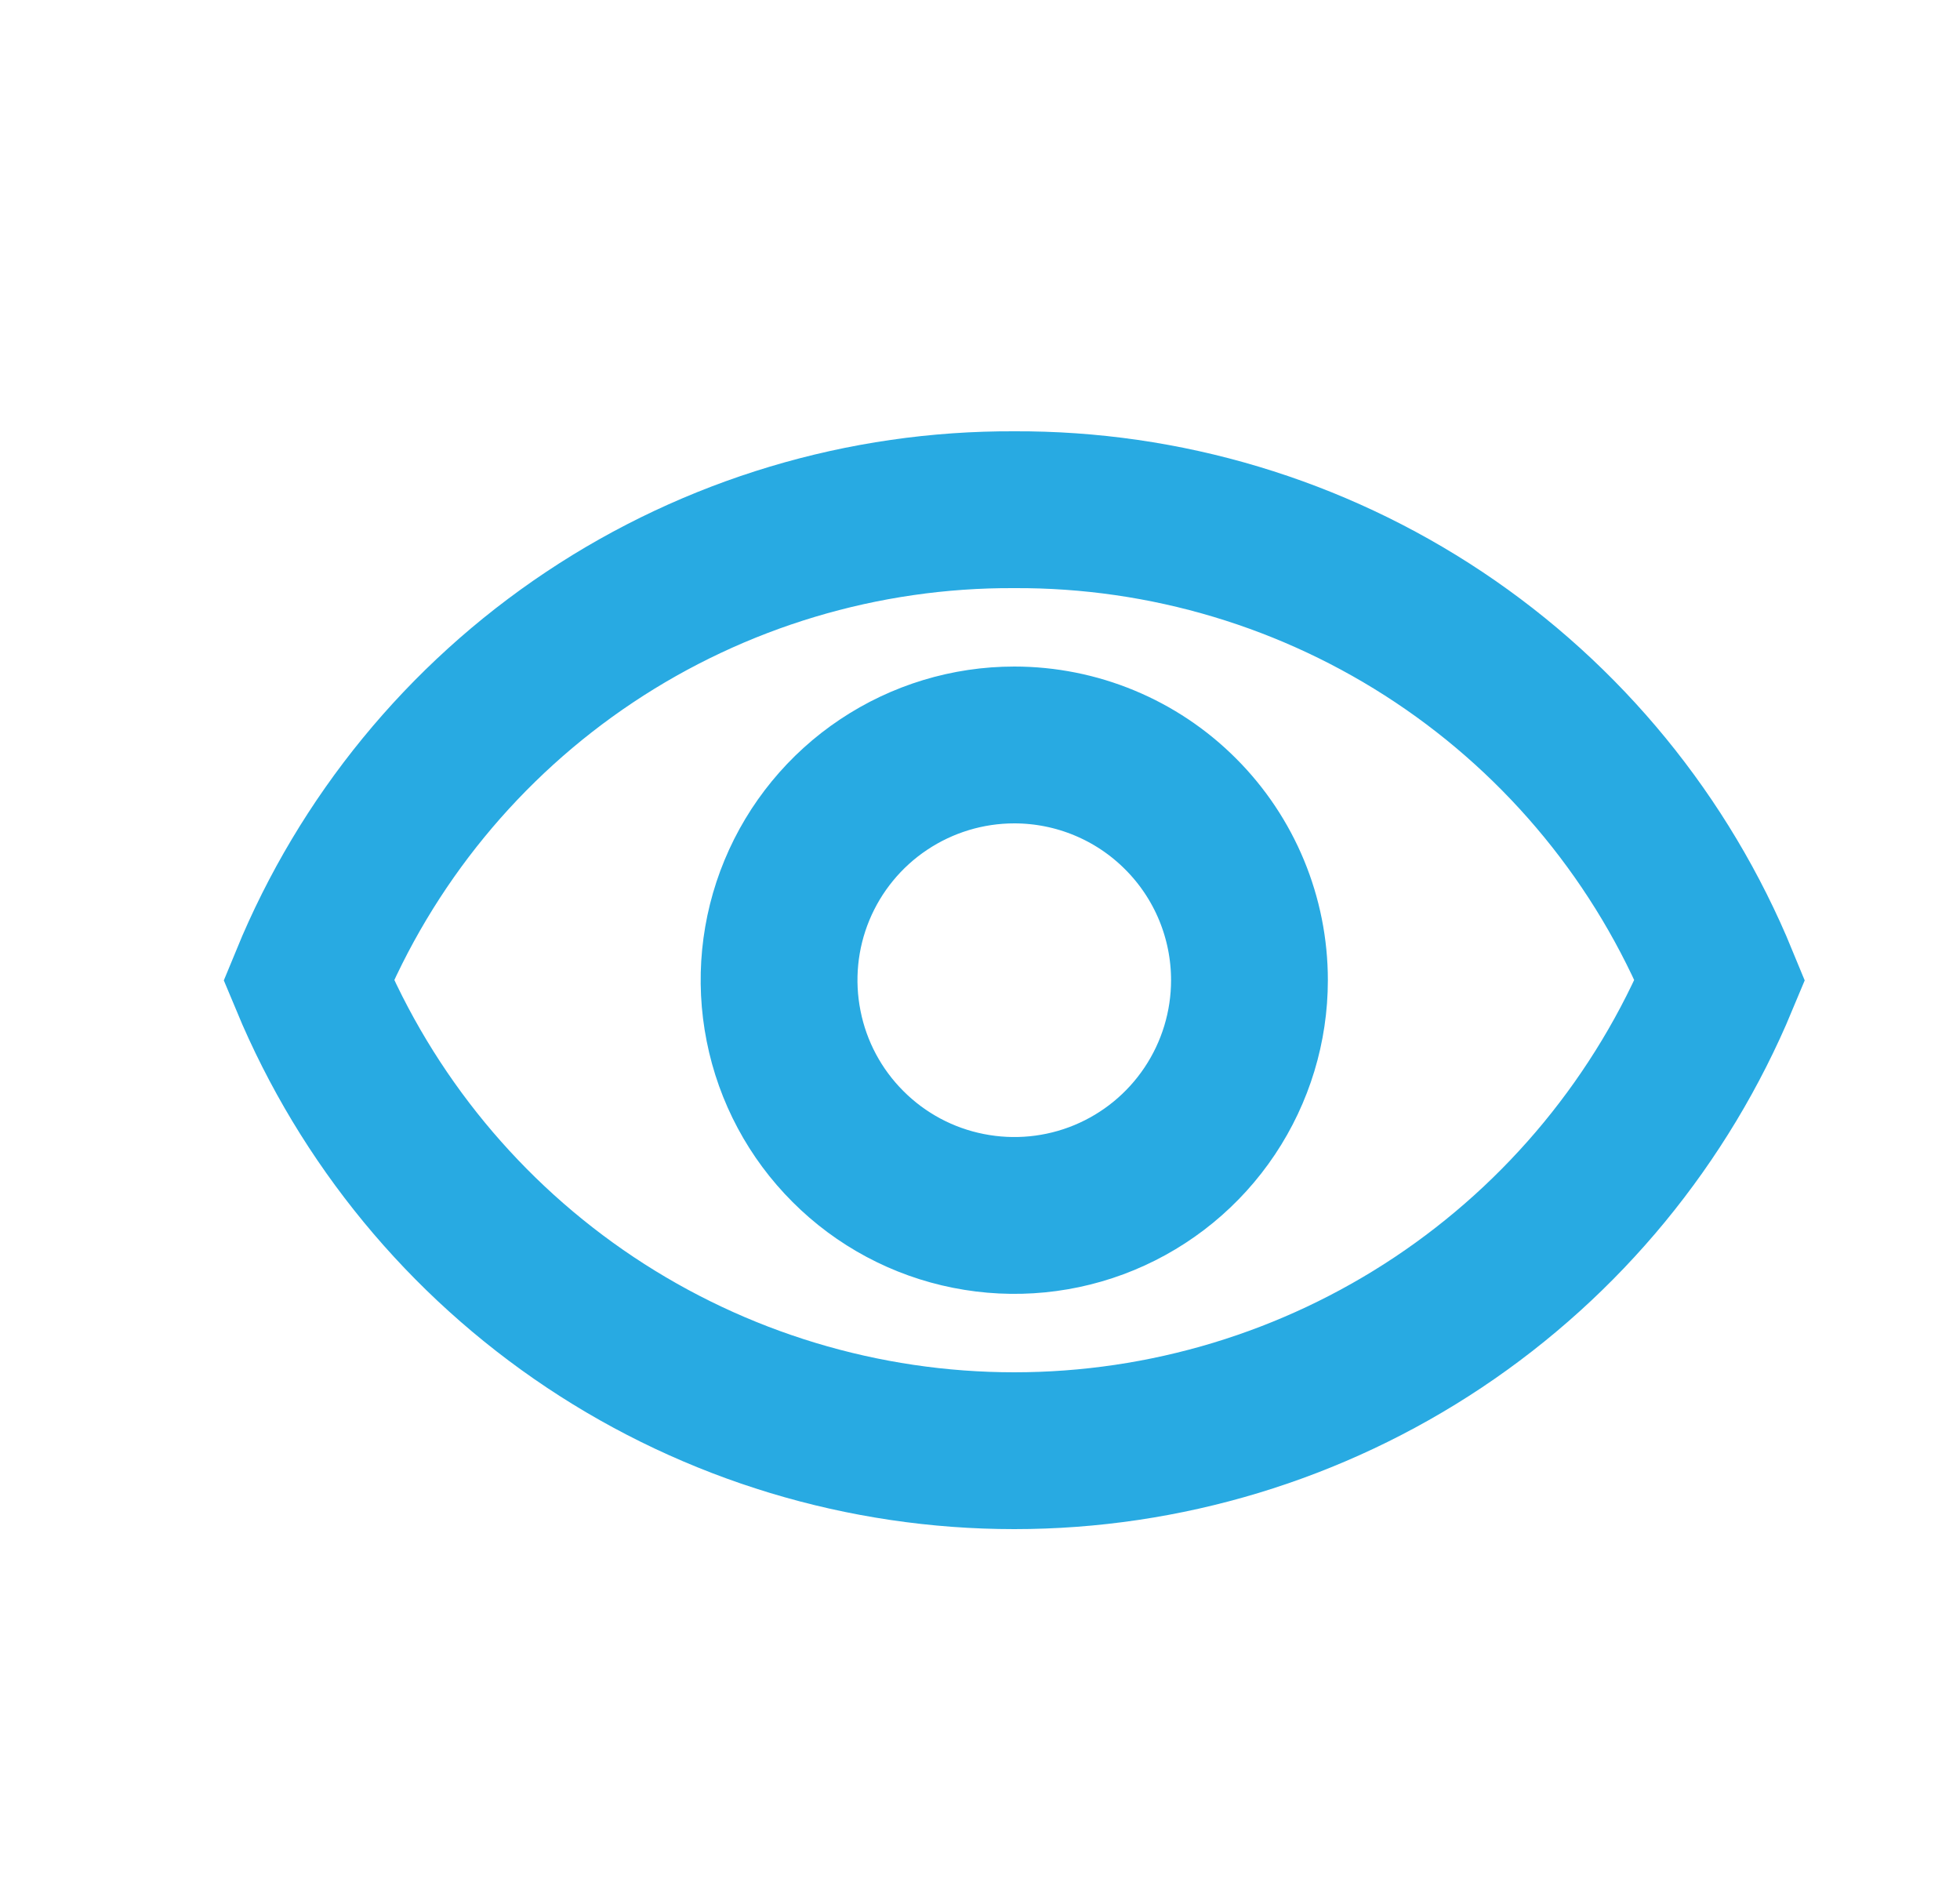 <svg width="25" height="24" viewBox="0 0 25 24" fill="none" xmlns="http://www.w3.org/2000/svg">
<g clip-path="url(#clip0_93_101)">
<path d="M15.937 12.5C15.937 13.093 15.761 13.673 15.431 14.167C15.102 14.66 14.633 15.045 14.085 15.272C13.537 15.499 12.934 15.558 12.352 15.442C11.77 15.327 11.235 15.041 10.816 14.621C10.396 14.202 10.11 13.667 9.995 13.085C9.879 12.503 9.938 11.9 10.165 11.352C10.392 10.804 10.777 10.335 11.27 10.006C11.764 9.676 12.344 9.5 12.937 9.5C13.733 9.5 14.496 9.816 15.058 10.379C15.621 10.941 15.937 11.704 15.937 12.5ZM12.937 6.5C11.01 6.491 9.124 7.057 7.521 8.125C5.917 9.194 4.669 10.718 3.937 12.5C4.677 14.277 5.927 15.795 7.529 16.863C9.13 17.93 11.012 18.5 12.937 18.5C14.862 18.5 16.744 17.93 18.345 16.863C19.947 15.795 21.197 14.277 21.937 12.5C21.205 10.718 19.957 9.194 18.353 8.125C16.75 7.057 14.864 6.491 12.937 6.5Z" stroke="#28AAE2" stroke-width="2" stroke-miterlimit="10"/>
</g>
<defs>
<clipPath id="clip0_93_101">
<rect width="24" height="24" fill="white" transform="translate(0.437)"/>
</clipPath>
</defs>
</svg>
